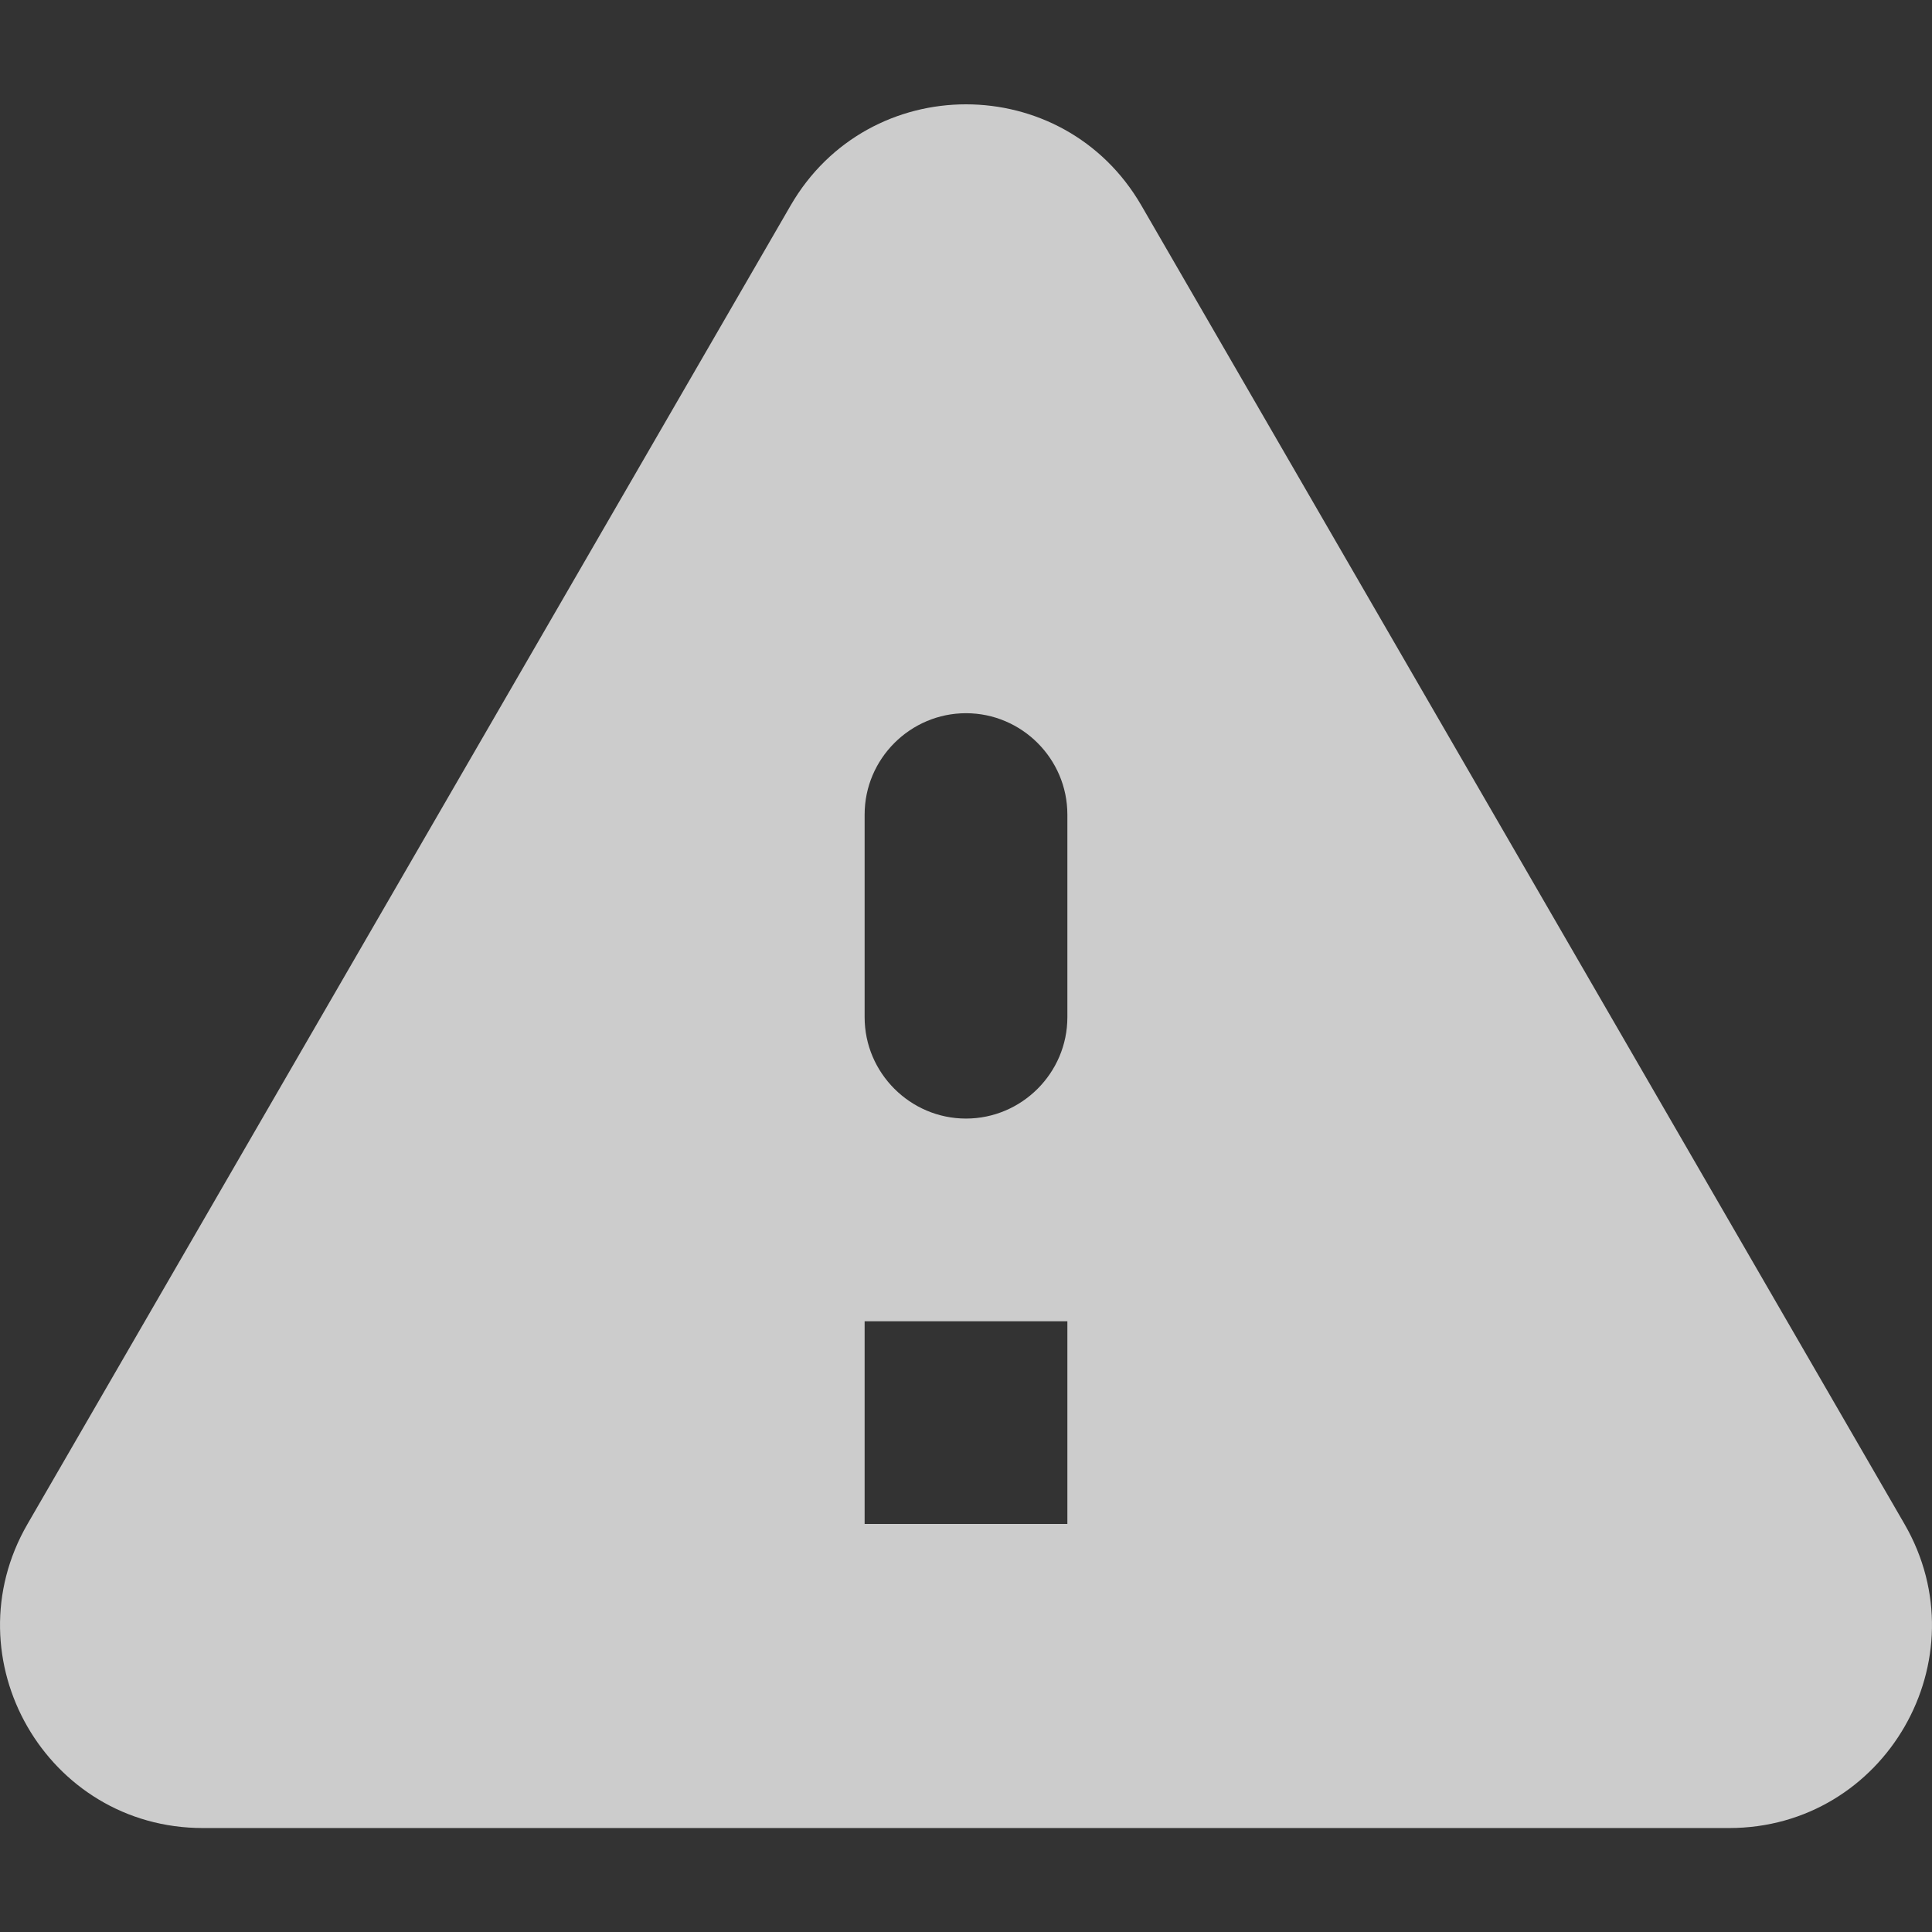 <svg xmlns="http://www.w3.org/2000/svg" width="32" height="32" viewBox="0 0 32 32" fill="none">
  <rect x="0" y="0" width="32" height="32" fill="#333333" stroke="none"/>
  <path d="M3.36 30.278H28.64C31.226 30.278 32.837 27.475 31.544 25.242L18.904 3.402C17.611 1.17 14.389 1.17 13.096 3.402L0.456 25.242C-0.837 27.475 0.774 30.278 3.36 30.278ZM16 18.527C15.077 18.527 14.321 17.772 14.321 16.849V13.491C14.321 12.568 15.077 11.813 16 11.813C16.923 11.813 17.679 12.568 17.679 13.491V16.849C17.679 17.772 16.923 18.527 16 18.527ZM17.679 25.242H14.321V21.885H17.679V25.242Z" fill="white" fill-opacity="0.75"/>
</svg>